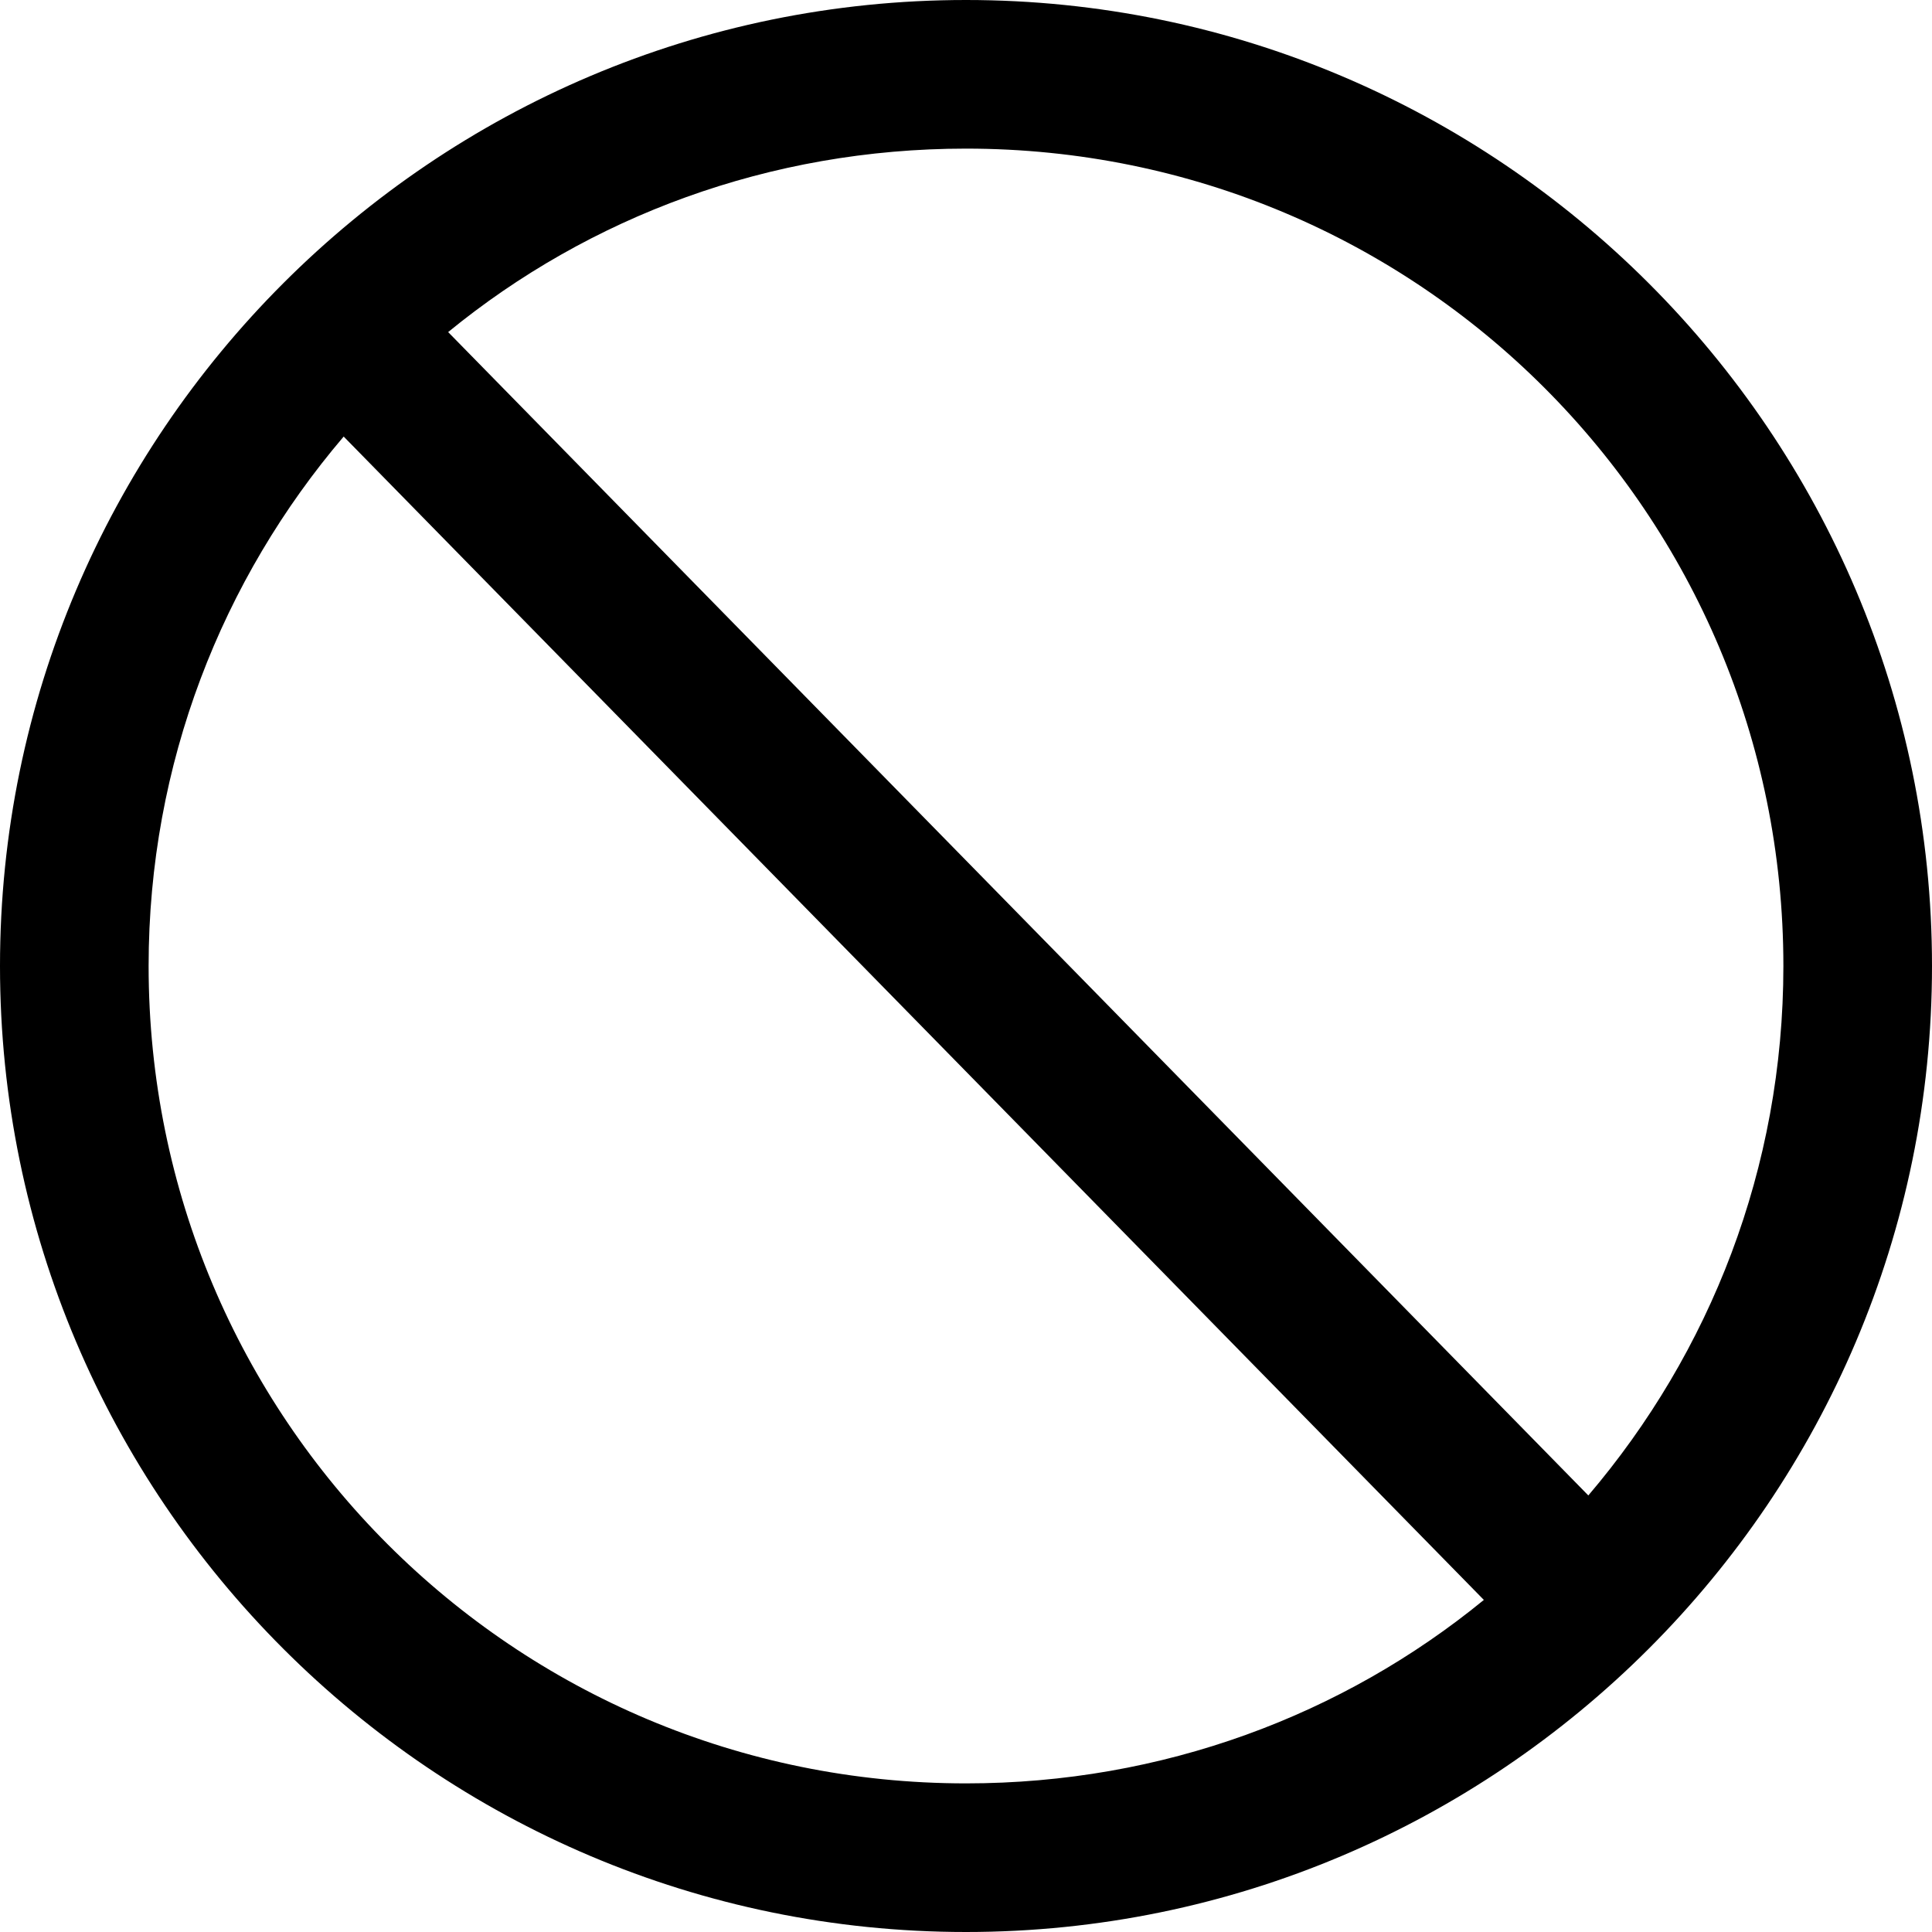 <?xml version="1.0" encoding="UTF-8" standalone="no"?>
<svg width="26px" height="26px" viewBox="0 0 26 26" version="1.1" xmlns="http://www.w3.org/2000/svg" xmlns:xlink="http://www.w3.org/1999/xlink">
    <!-- Generator: Sketch 39 (31667) - http://www.bohemiancoding.com/sketch -->
    <title>stop-light</title>
    <desc>Created with Sketch.</desc>
    <defs></defs>
    <g id="Page-1" stroke="none" stroke-width="1" fill="none" fill-rule="evenodd">
        <g id="stop-light" fill="#000000">
            <path d="M13,0 C5.832,0 0,5.832 0,13 C0,20.168 5.832,26 13,26 C20.168,26 26,20.168 26,13 C26,5.832 20.168,0 13,0 L13,0 Z M13,2 C19.087,2 24,6.913 24,13 C24,15.726 23.01,18.206 21.375,20.125 L6.031,4.469 C7.927,2.918 10.353,2 13,2 L13,2 Z M4.625,5.875 L19.969,21.531 C18.073,23.082 15.647,24 13,24 C6.913,24 2,19.087 2,13 C2,10.274 2.99,7.794 4.625,5.875 L4.625,5.875 Z" id="Shape"></path>
        </g>
    </g>
</svg>